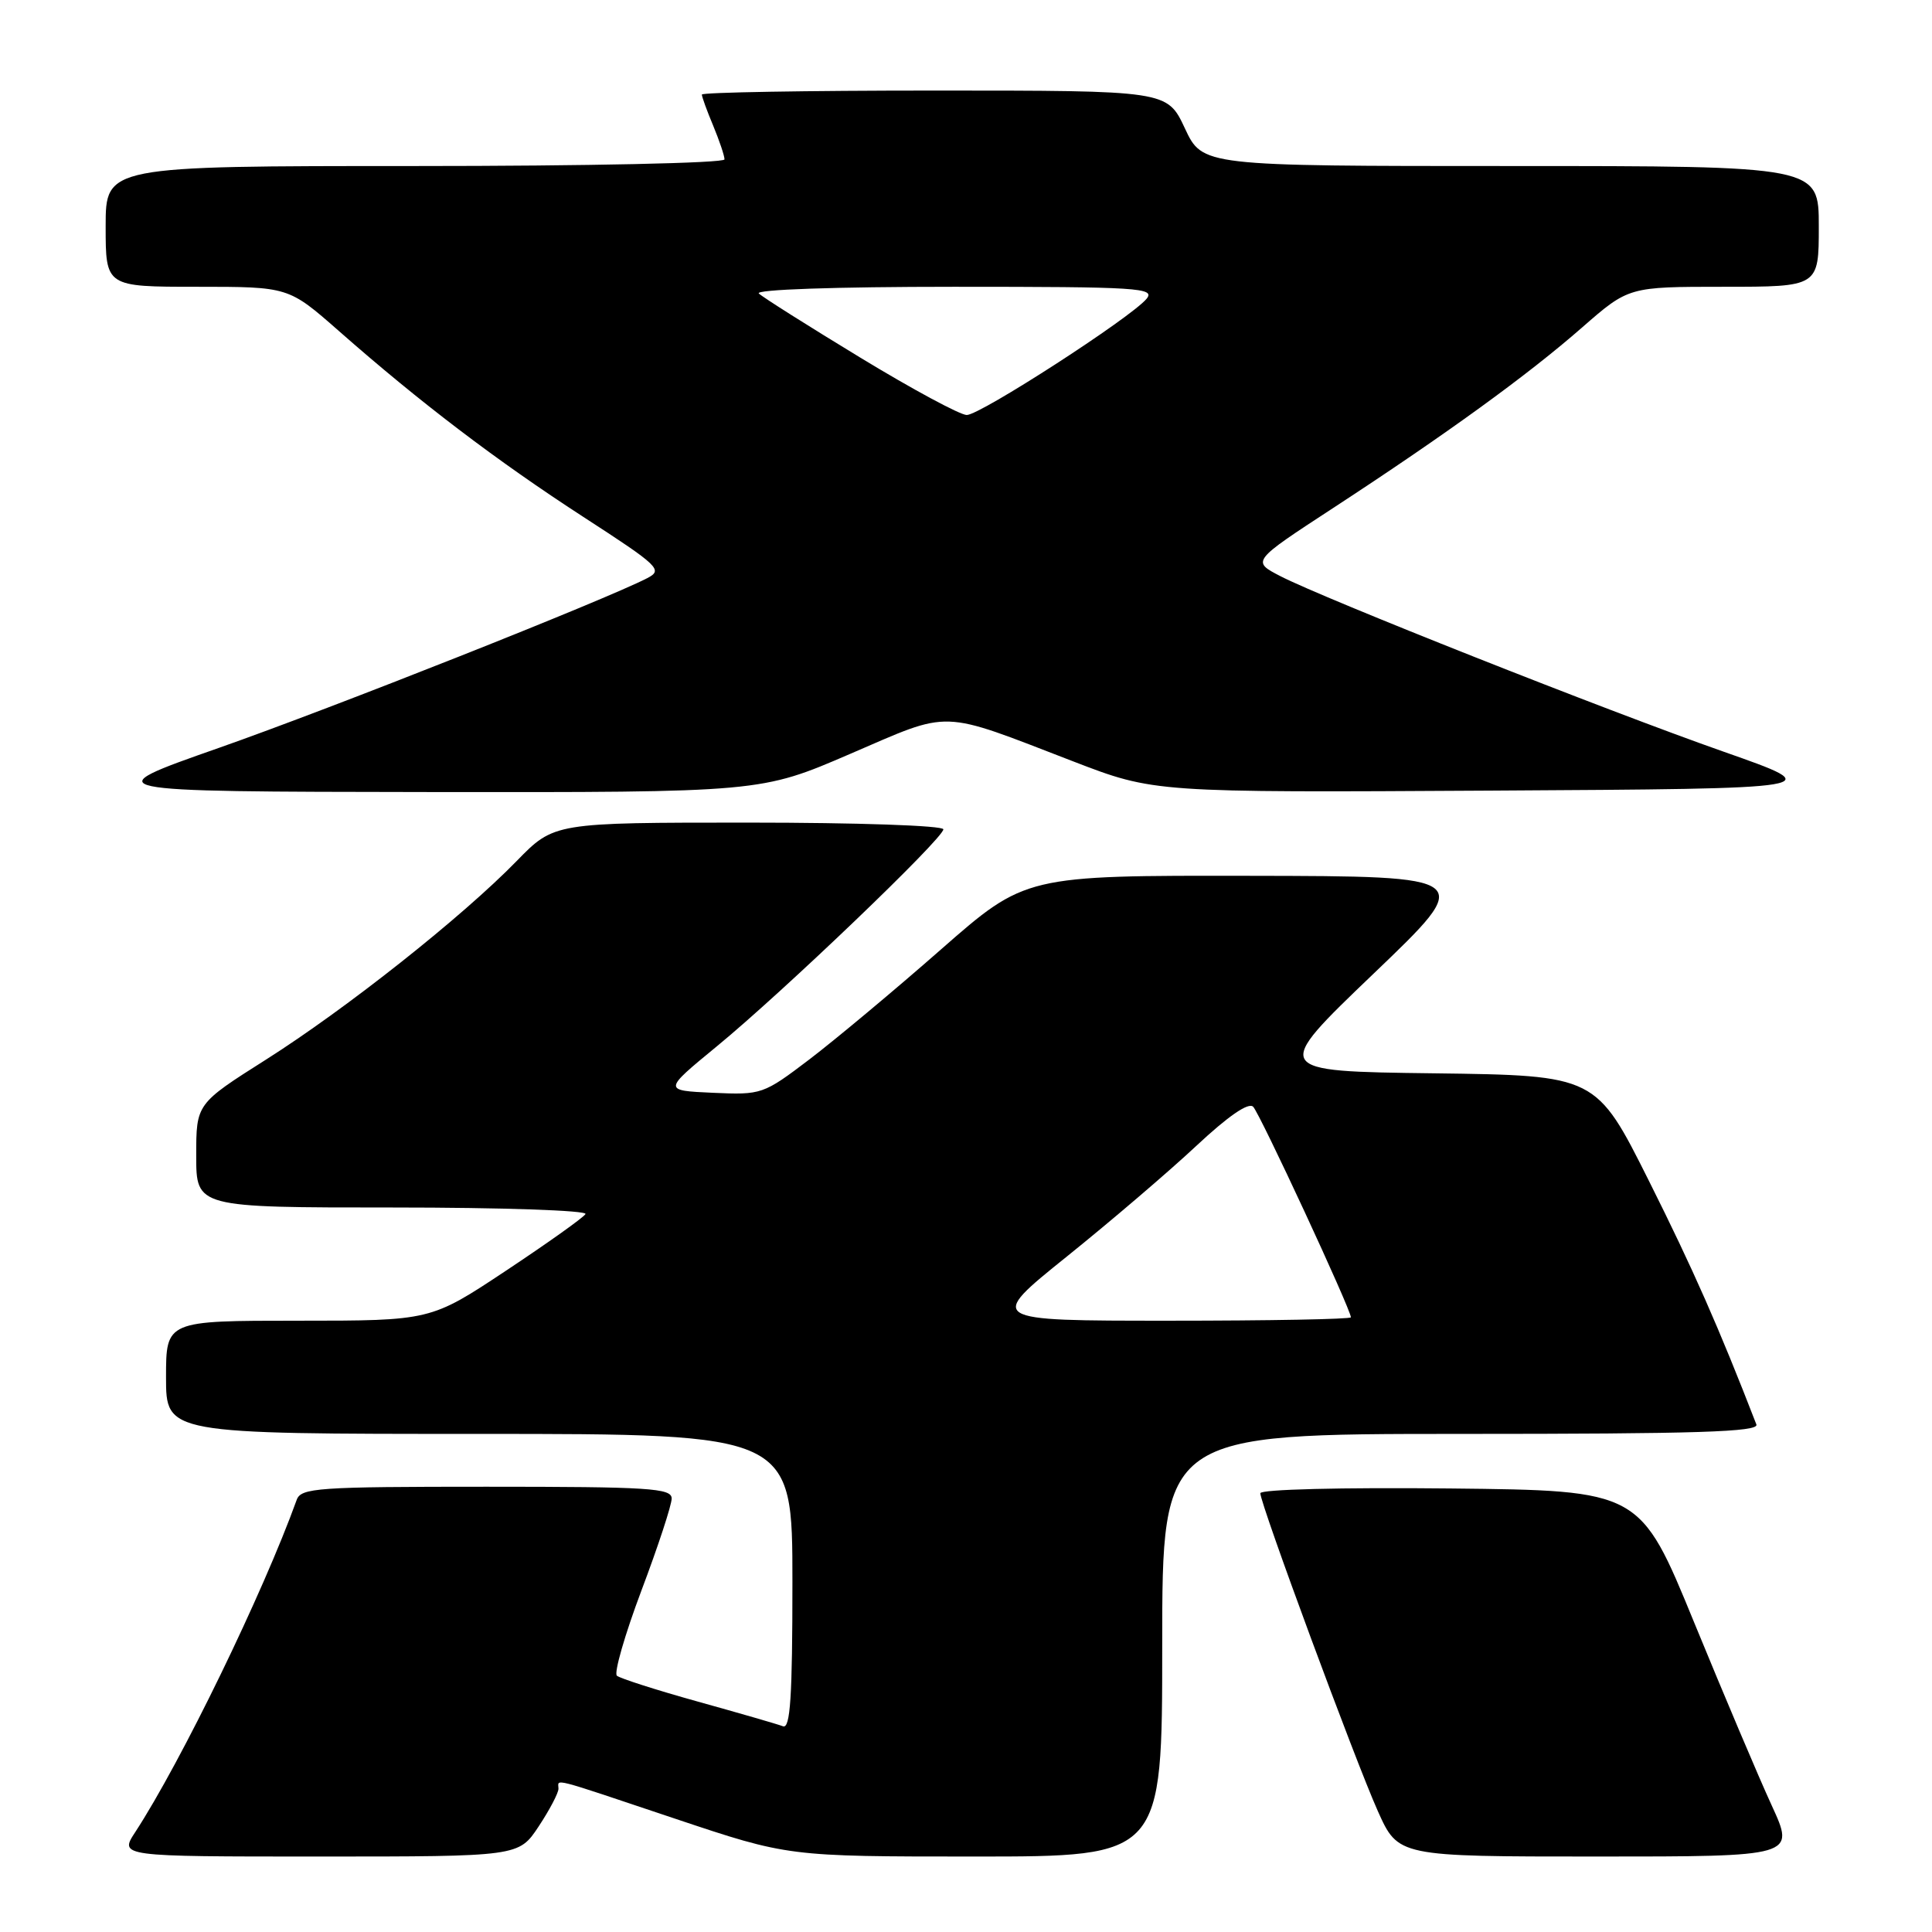 <?xml version="1.0" encoding="UTF-8" standalone="no"?>
<!DOCTYPE svg PUBLIC "-//W3C//DTD SVG 1.1//EN" "http://www.w3.org/Graphics/SVG/1.1/DTD/svg11.dtd" >
<svg xmlns="http://www.w3.org/2000/svg" xmlns:xlink="http://www.w3.org/1999/xlink" version="1.1" viewBox="0 0 256 256">
 <g >
 <path fill="currentColor"
d=" M 71.37 242.02 C 72.82 239.83 74.00 237.58 74.00 237.02 C 74.00 235.69 72.52 235.31 89.50 241.00 C 104.43 246.00 104.43 246.00 129.21 246.00 C 154.00 246.00 154.00 246.00 154.00 218.00 C 154.00 190.00 154.00 190.00 193.61 190.00 C 224.88 190.00 233.11 189.74 232.73 188.75 C 227.75 175.89 224.34 168.16 218.52 156.53 C 211.50 142.50 211.50 142.50 190.00 142.22 C 168.50 141.95 168.50 141.95 182.00 129.02 C 195.50 116.10 195.50 116.10 165.68 116.05 C 135.87 116.00 135.87 116.00 124.68 125.81 C 118.53 131.21 110.69 137.75 107.27 140.36 C 101.13 145.02 100.93 145.09 94.45 144.80 C 87.86 144.50 87.86 144.50 94.94 138.68 C 103.75 131.45 125.00 111.09 125.00 109.89 C 125.00 109.39 113.55 109.00 99.21 109.00 C 73.42 109.00 73.42 109.00 68.46 114.09 C 61.24 121.50 45.88 133.66 35.25 140.40 C 26.00 146.26 26.00 146.26 26.00 153.13 C 26.00 160.00 26.00 160.00 52.06 160.00 C 66.53 160.00 77.88 160.39 77.58 160.87 C 77.29 161.35 72.55 164.72 67.05 168.37 C 57.06 175.00 57.06 175.00 39.53 175.00 C 22.00 175.00 22.00 175.00 22.00 182.50 C 22.00 190.00 22.00 190.00 63.50 190.00 C 105.00 190.00 105.00 190.00 105.00 209.61 C 105.00 224.88 104.72 229.11 103.75 228.74 C 103.06 228.47 98.00 227.01 92.50 225.48 C 87.00 223.95 82.16 222.40 81.74 222.04 C 81.33 221.68 82.79 216.61 84.99 210.76 C 87.20 204.91 89.00 199.42 89.00 198.56 C 89.00 197.19 86.06 197.00 64.47 197.00 C 42.01 197.00 39.88 197.15 39.31 198.75 C 34.85 211.11 24.00 233.44 17.93 242.75 C 15.80 246.00 15.80 246.00 42.27 246.00 C 68.73 246.00 68.73 246.00 71.37 242.02 Z  M 234.77 239.25 C 233.06 235.54 228.44 224.62 224.49 215.00 C 217.32 197.50 217.32 197.50 192.16 197.23 C 177.76 197.08 167.00 197.35 167.00 197.86 C 167.00 199.29 179.59 233.33 182.57 239.98 C 185.27 246.00 185.27 246.00 211.57 246.00 C 237.87 246.00 237.87 246.00 234.77 239.25 Z  M 112.66 99.89 C 126.20 94.06 124.31 93.99 142.21 100.89 C 152.93 105.02 152.93 105.02 197.62 104.76 C 242.32 104.50 242.32 104.50 228.41 99.61 C 212.78 94.12 175.53 79.36 169.67 76.35 C 165.84 74.37 165.84 74.37 176.67 67.30 C 191.72 57.47 202.43 49.70 209.65 43.38 C 215.81 38.00 215.81 38.00 228.40 38.00 C 241.00 38.00 241.00 38.00 241.00 30.00 C 241.00 22.00 241.00 22.00 200.17 22.00 C 159.34 22.00 159.34 22.00 157.00 17.00 C 154.66 12.00 154.66 12.00 123.83 12.00 C 106.87 12.00 93.00 12.24 93.00 12.53 C 93.00 12.82 93.67 14.68 94.50 16.65 C 95.32 18.63 96.00 20.64 96.00 21.12 C 96.00 21.61 77.86 22.00 55.00 22.00 C 14.00 22.00 14.00 22.00 14.00 30.00 C 14.00 38.00 14.00 38.00 26.12 38.00 C 38.23 38.00 38.23 38.00 44.87 43.83 C 55.65 53.32 65.82 61.05 77.26 68.47 C 87.38 75.03 87.88 75.51 85.76 76.61 C 80.16 79.50 43.93 93.86 29.00 99.10 C 12.50 104.89 12.50 104.89 56.66 104.95 C 100.82 105.00 100.82 105.00 112.66 99.89 Z  M 141.37 166.49 C 147.19 161.81 154.91 155.21 158.52 151.83 C 162.75 147.88 165.43 146.03 166.05 146.65 C 166.94 147.54 179.00 173.52 179.00 174.55 C 179.00 174.80 168.15 175.00 154.89 175.00 C 130.79 175.00 130.79 175.00 141.37 166.49 Z  M 114.00 47.39 C 107.12 43.21 101.07 39.39 100.55 38.89 C 99.99 38.37 110.60 38.00 126.42 38.00 C 150.88 38.00 153.13 38.14 151.92 39.60 C 149.84 42.10 129.88 55.00 128.10 54.99 C 127.22 54.99 120.88 51.57 114.00 47.39 Z "/>
</g>
</svg>